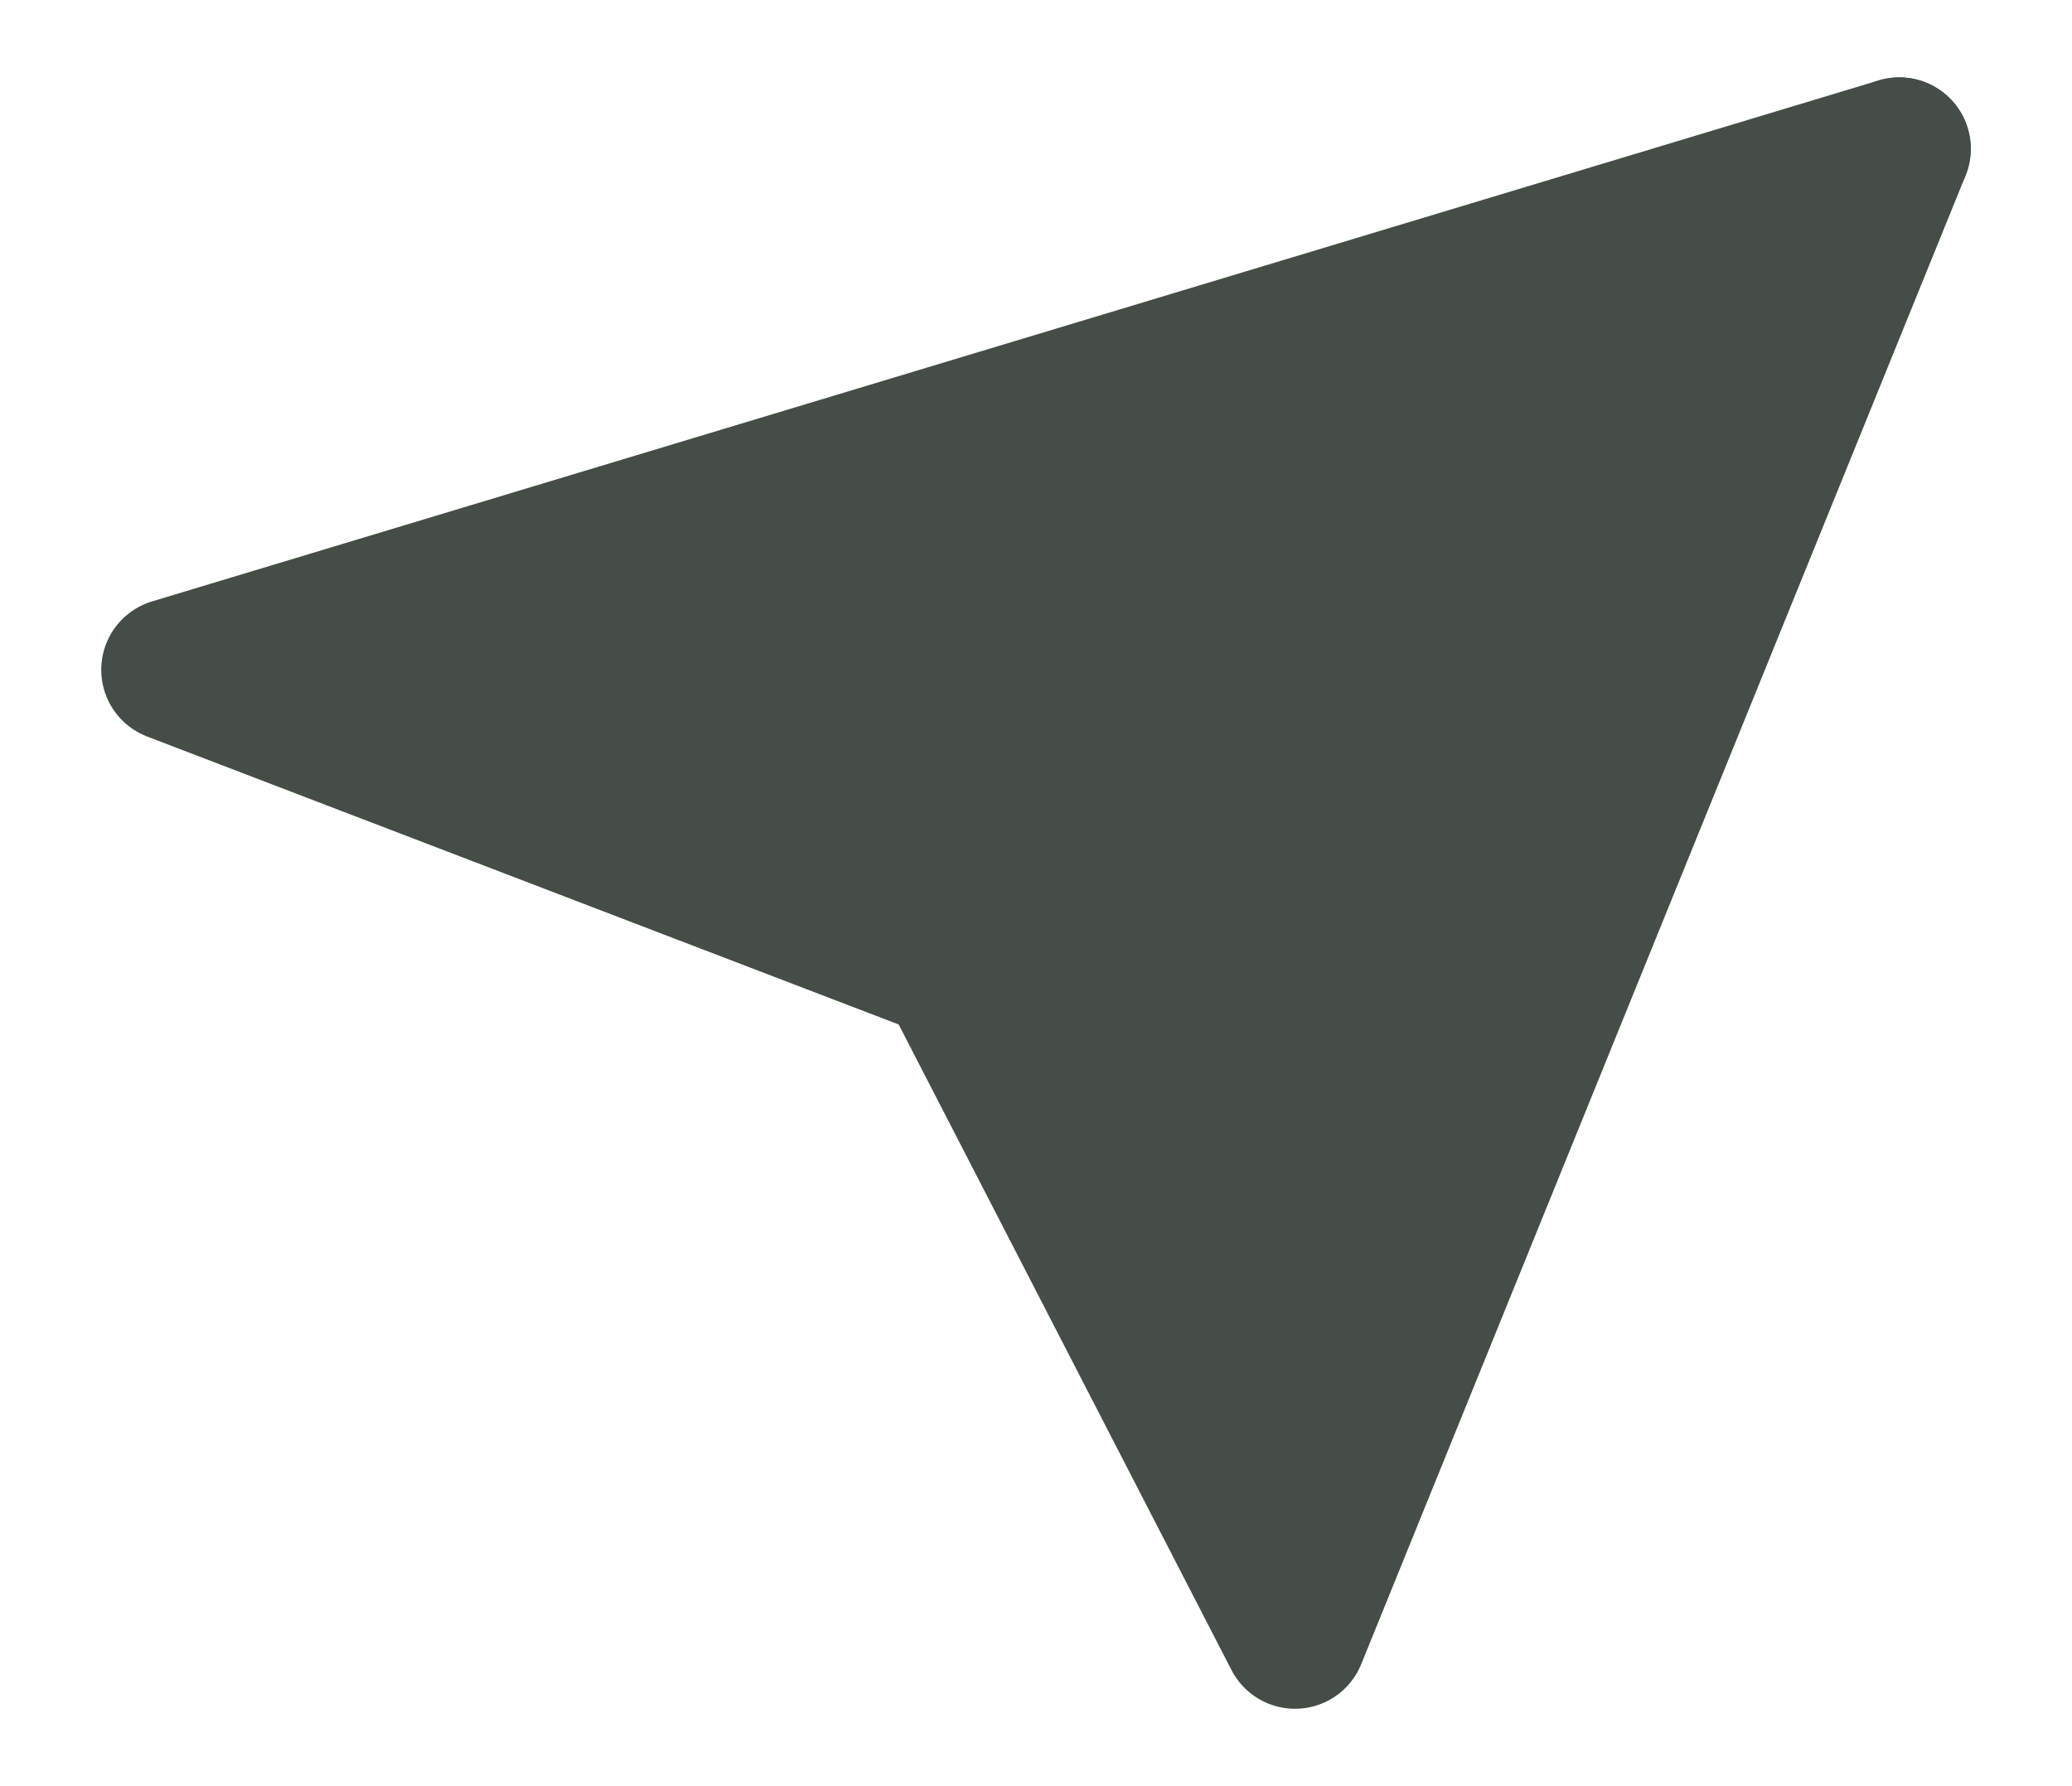 <svg width="29" height="25" viewBox="0 0 29 25" fill="none" xmlns="http://www.w3.org/2000/svg">
<path d="M26.583 2.083L13.292 13.542" stroke="#454D46" stroke-width="2" stroke-linecap="round" stroke-linejoin="round"/>
<path d="M26.583 2.083L18.125 22.917L13.292 13.542L2.417 9.375L26.583 2.083Z" fill="#454D46" stroke="#454D46" stroke-width="2" stroke-linecap="round" stroke-linejoin="round"/>
</svg>
